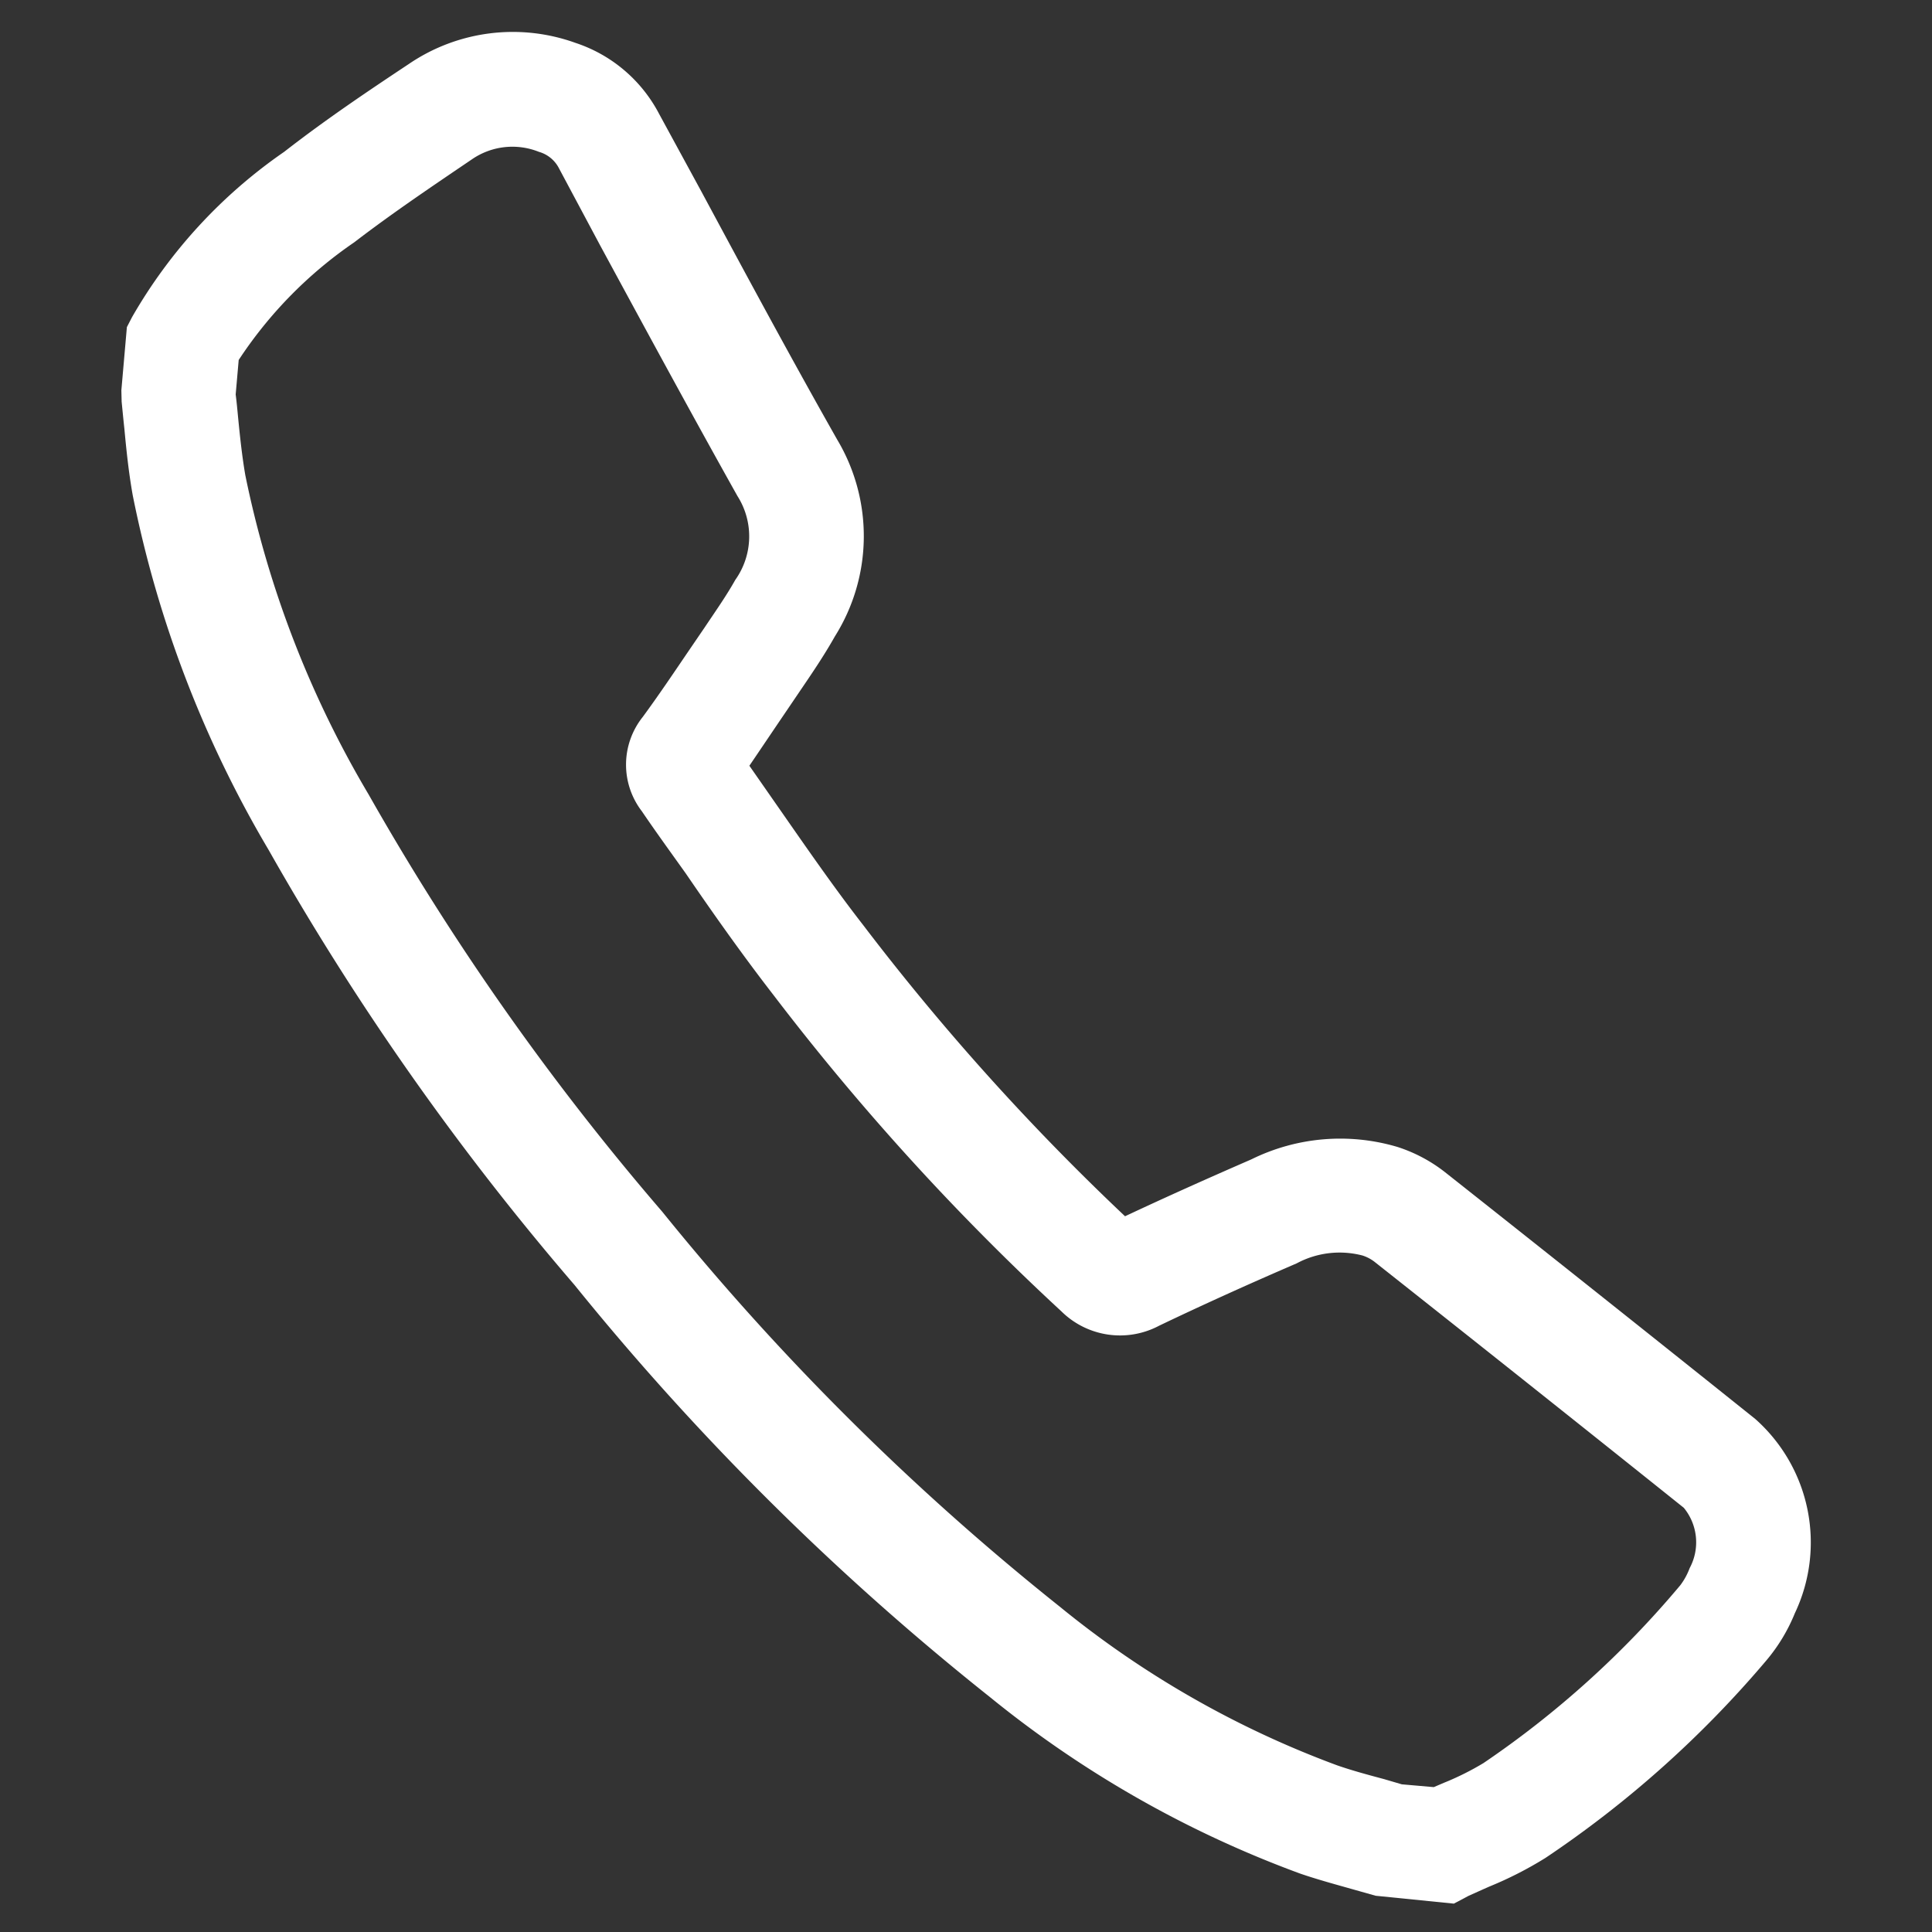 <svg xmlns="http://www.w3.org/2000/svg" width="25.953" height="25.958" viewBox="0 0 25.953 25.958">
  <rect x="0" y="0" width="25.953" height="25.958" fill="#333333" stroke="none"/>
  <path id="Path_9457" data-name="Path 9457" d="M19.605,23.936l-1.056-.014-.3-.057c-.24-.046-.493-.091-.735-.151a14.552,14.552,0,0,1-4.36-2A35.924,35.924,0,0,1,7.11,16.682a36.6,36.6,0,0,1-4.6-5.462A15.179,15.179,0,0,1,.275,6.63c-.081-.3-.137-.592-.189-.877-.024-.122-.046-.24-.069-.364L0,5.238V4.386l.057-.139A6.823,6.823,0,0,1,1.9,1.856C2.415,1.377,2.956.941,3.464.536A2.482,2.482,0,0,1,5.673.057a1.96,1.96,0,0,1,1.2.85l.656.989c.685,1.044,1.392,2.122,2.11,3.165a2.53,2.53,0,0,1,.2,2.635c-.127.28-.273.539-.414.791l-.18.323c-.134.24-.266.479-.4.719l.45.539c.4.479.826.994,1.258,1.459A32.282,32.282,0,0,0,14.4,15.12c.508-.295,1.04-.592,1.622-.908a2.7,2.7,0,0,1,1.945-.338,2.058,2.058,0,0,1,.666.283q2.225,1.464,4.439,2.939a2.218,2.218,0,0,1,.757,2.556h0a2.352,2.352,0,0,1-.326.664,14.328,14.328,0,0,1-2.724,2.9,5.01,5.01,0,0,1-.719.45c-.091.05-.18.1-.268.149ZM18.769,22.4H19.2l.129-.069a3.713,3.713,0,0,0,.508-.311,12.869,12.869,0,0,0,2.427-2.611.9.9,0,0,0,.105-.24.731.731,0,0,0-.149-.8q-2.211-1.473-4.429-2.932a.534.534,0,0,0-.165-.069,1.219,1.219,0,0,0-.874.182c-.644.347-1.222.673-1.766.994a1.121,1.121,0,0,1-1.327-.077,33.233,33.233,0,0,1-4.226-3.9c-.462-.5-.9-1.018-1.315-1.524-.223-.261-.448-.52-.659-.779A1.028,1.028,0,0,1,7.361,9c.189-.311.364-.628.539-.941l.187-.333c.132-.24.254-.45.352-.668A1.009,1.009,0,0,0,8.37,5.933C7.651,4.877,6.933,3.789,6.24,2.74L5.6,1.758a.436.436,0,0,0-.29-.2.958.958,0,0,0-.886.177c-.479.39-1,.81-1.48,1.25a5.717,5.717,0,0,0-1.409,1.71v.465c.022.1.041.206.06.309.05.268.1.52.163.759A13.794,13.794,0,0,0,3.783,10.36,35.135,35.135,0,0,0,8.2,15.6a34.544,34.544,0,0,0,5.783,4.822,13.023,13.023,0,0,0,3.9,1.8c.211.053.426.091.642.129Z" transform="matrix(0.996, 0.087, -0.087, 0.996, 2.086, 0.026)" fill="#fff"/>
</svg>
